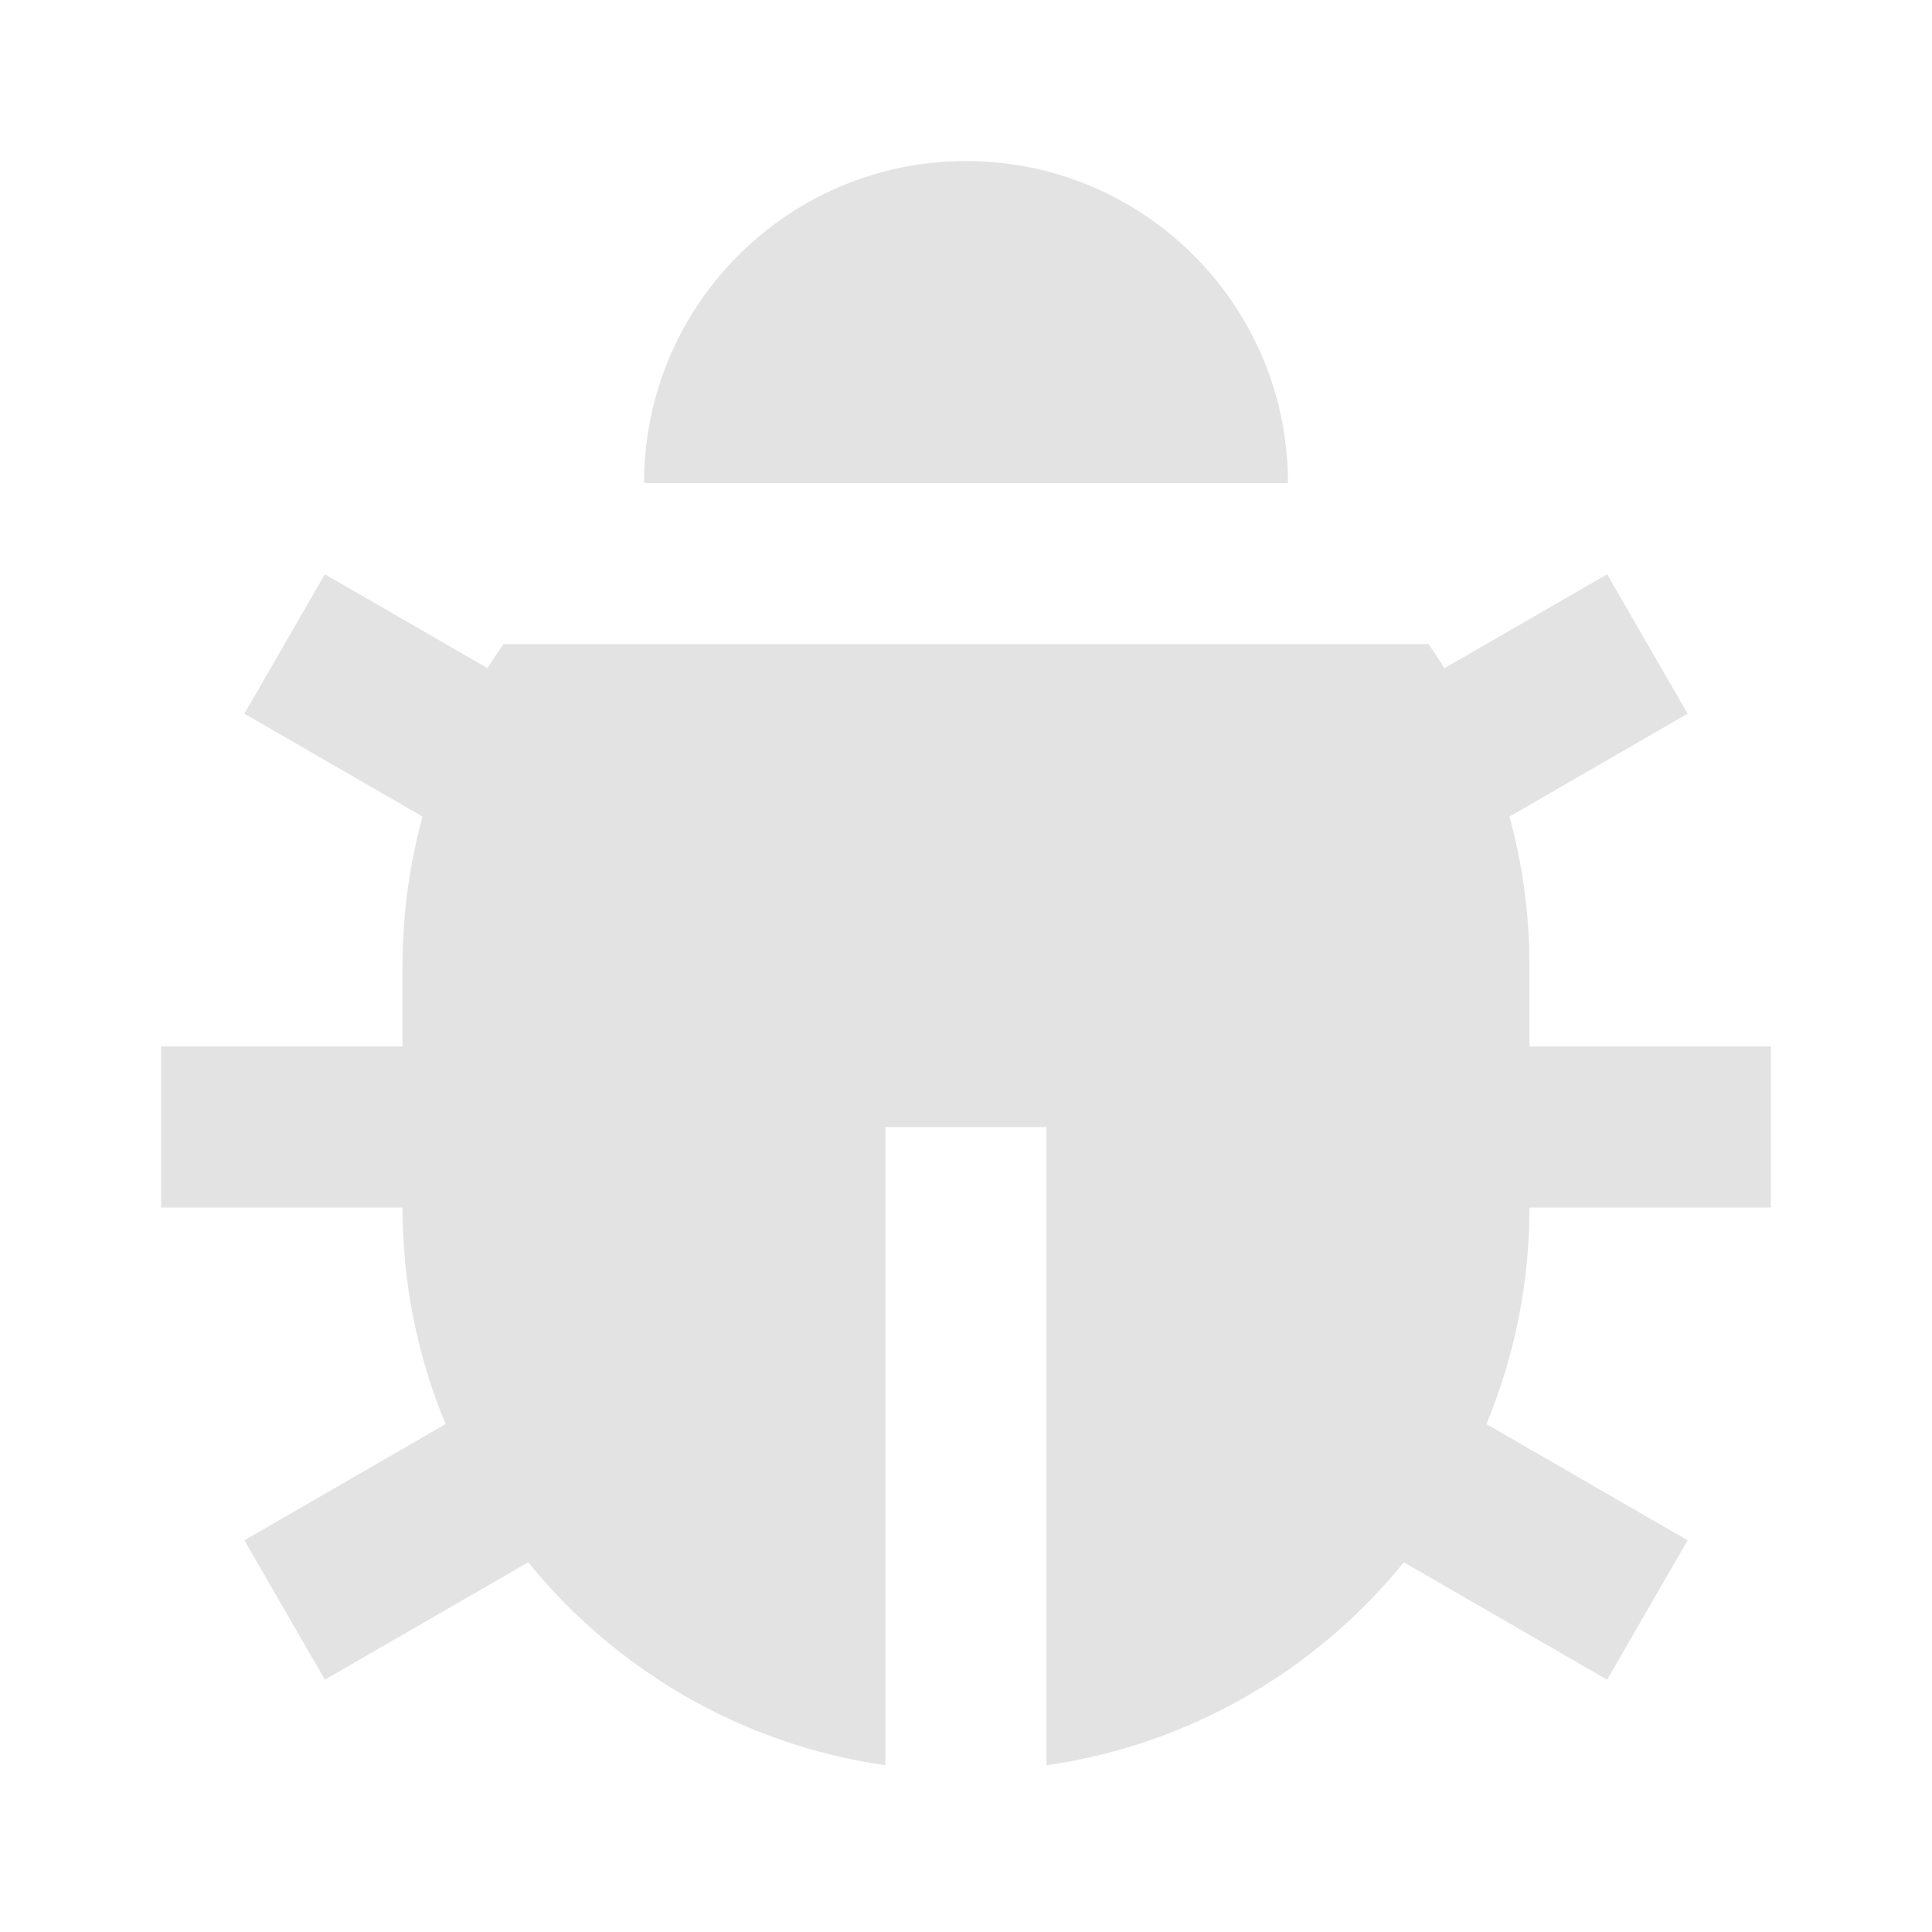<svg width="20" height="20" viewBox="0 0 20 20" fill="none" xmlns="http://www.w3.org/2000/svg">
<path d="M5.047 6.917C5.1 6.832 5.155 6.749 5.212 6.667H14.788C14.845 6.749 14.9 6.832 14.953 6.917L16.637 5.945L17.47 7.388L15.626 8.453C15.761 8.946 15.833 9.464 15.833 10V10.833H18.333V12.5H15.833C15.833 13.294 15.674 14.052 15.387 14.742L17.47 15.945L16.637 17.388L14.532 16.173C13.628 17.287 12.321 18.061 10.833 18.274V11.667H9.166V18.274C7.679 18.061 6.372 17.287 5.468 16.173L3.363 17.388L2.53 15.945L4.613 14.742C4.325 14.052 4.167 13.294 4.167 12.5H1.667V10.833H4.167V10C4.167 9.464 4.239 8.946 4.374 8.453L2.53 7.388L3.363 5.945L5.047 6.917ZM6.667 5C6.667 3.159 8.159 1.667 10 1.667C11.841 1.667 13.333 3.159 13.333 5H6.667Z" fill="#E3E3E3"/>
</svg>
